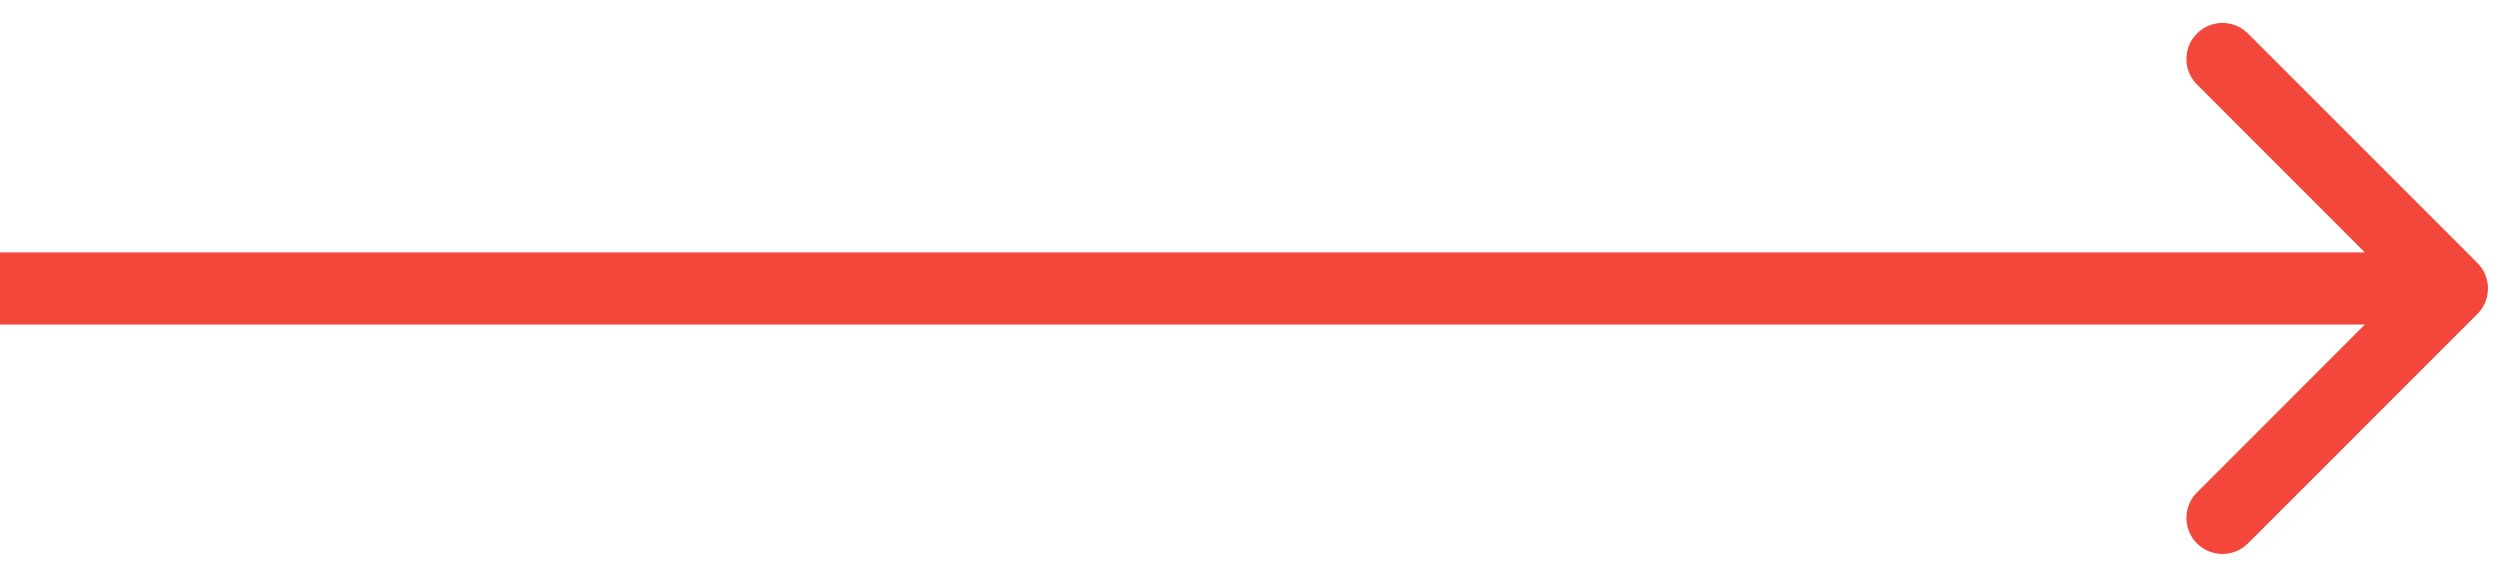 <svg width="52" height="12" viewBox="0 0 52 12" fill="none" xmlns="http://www.w3.org/2000/svg">
<path d="M51.53 6.53C51.823 6.237 51.823 5.763 51.53 5.47L46.757 0.697C46.465 0.404 45.99 0.404 45.697 0.697C45.404 0.99 45.404 1.464 45.697 1.757L49.939 6L45.697 10.243C45.404 10.536 45.404 11.01 45.697 11.303C45.99 11.596 46.465 11.596 46.757 11.303L51.53 6.53ZM-6.55671e-08 6.75L51 6.75L51 5.25L6.55671e-08 5.25L-6.55671e-08 6.75Z" fill="#F2473A"/>
</svg>

